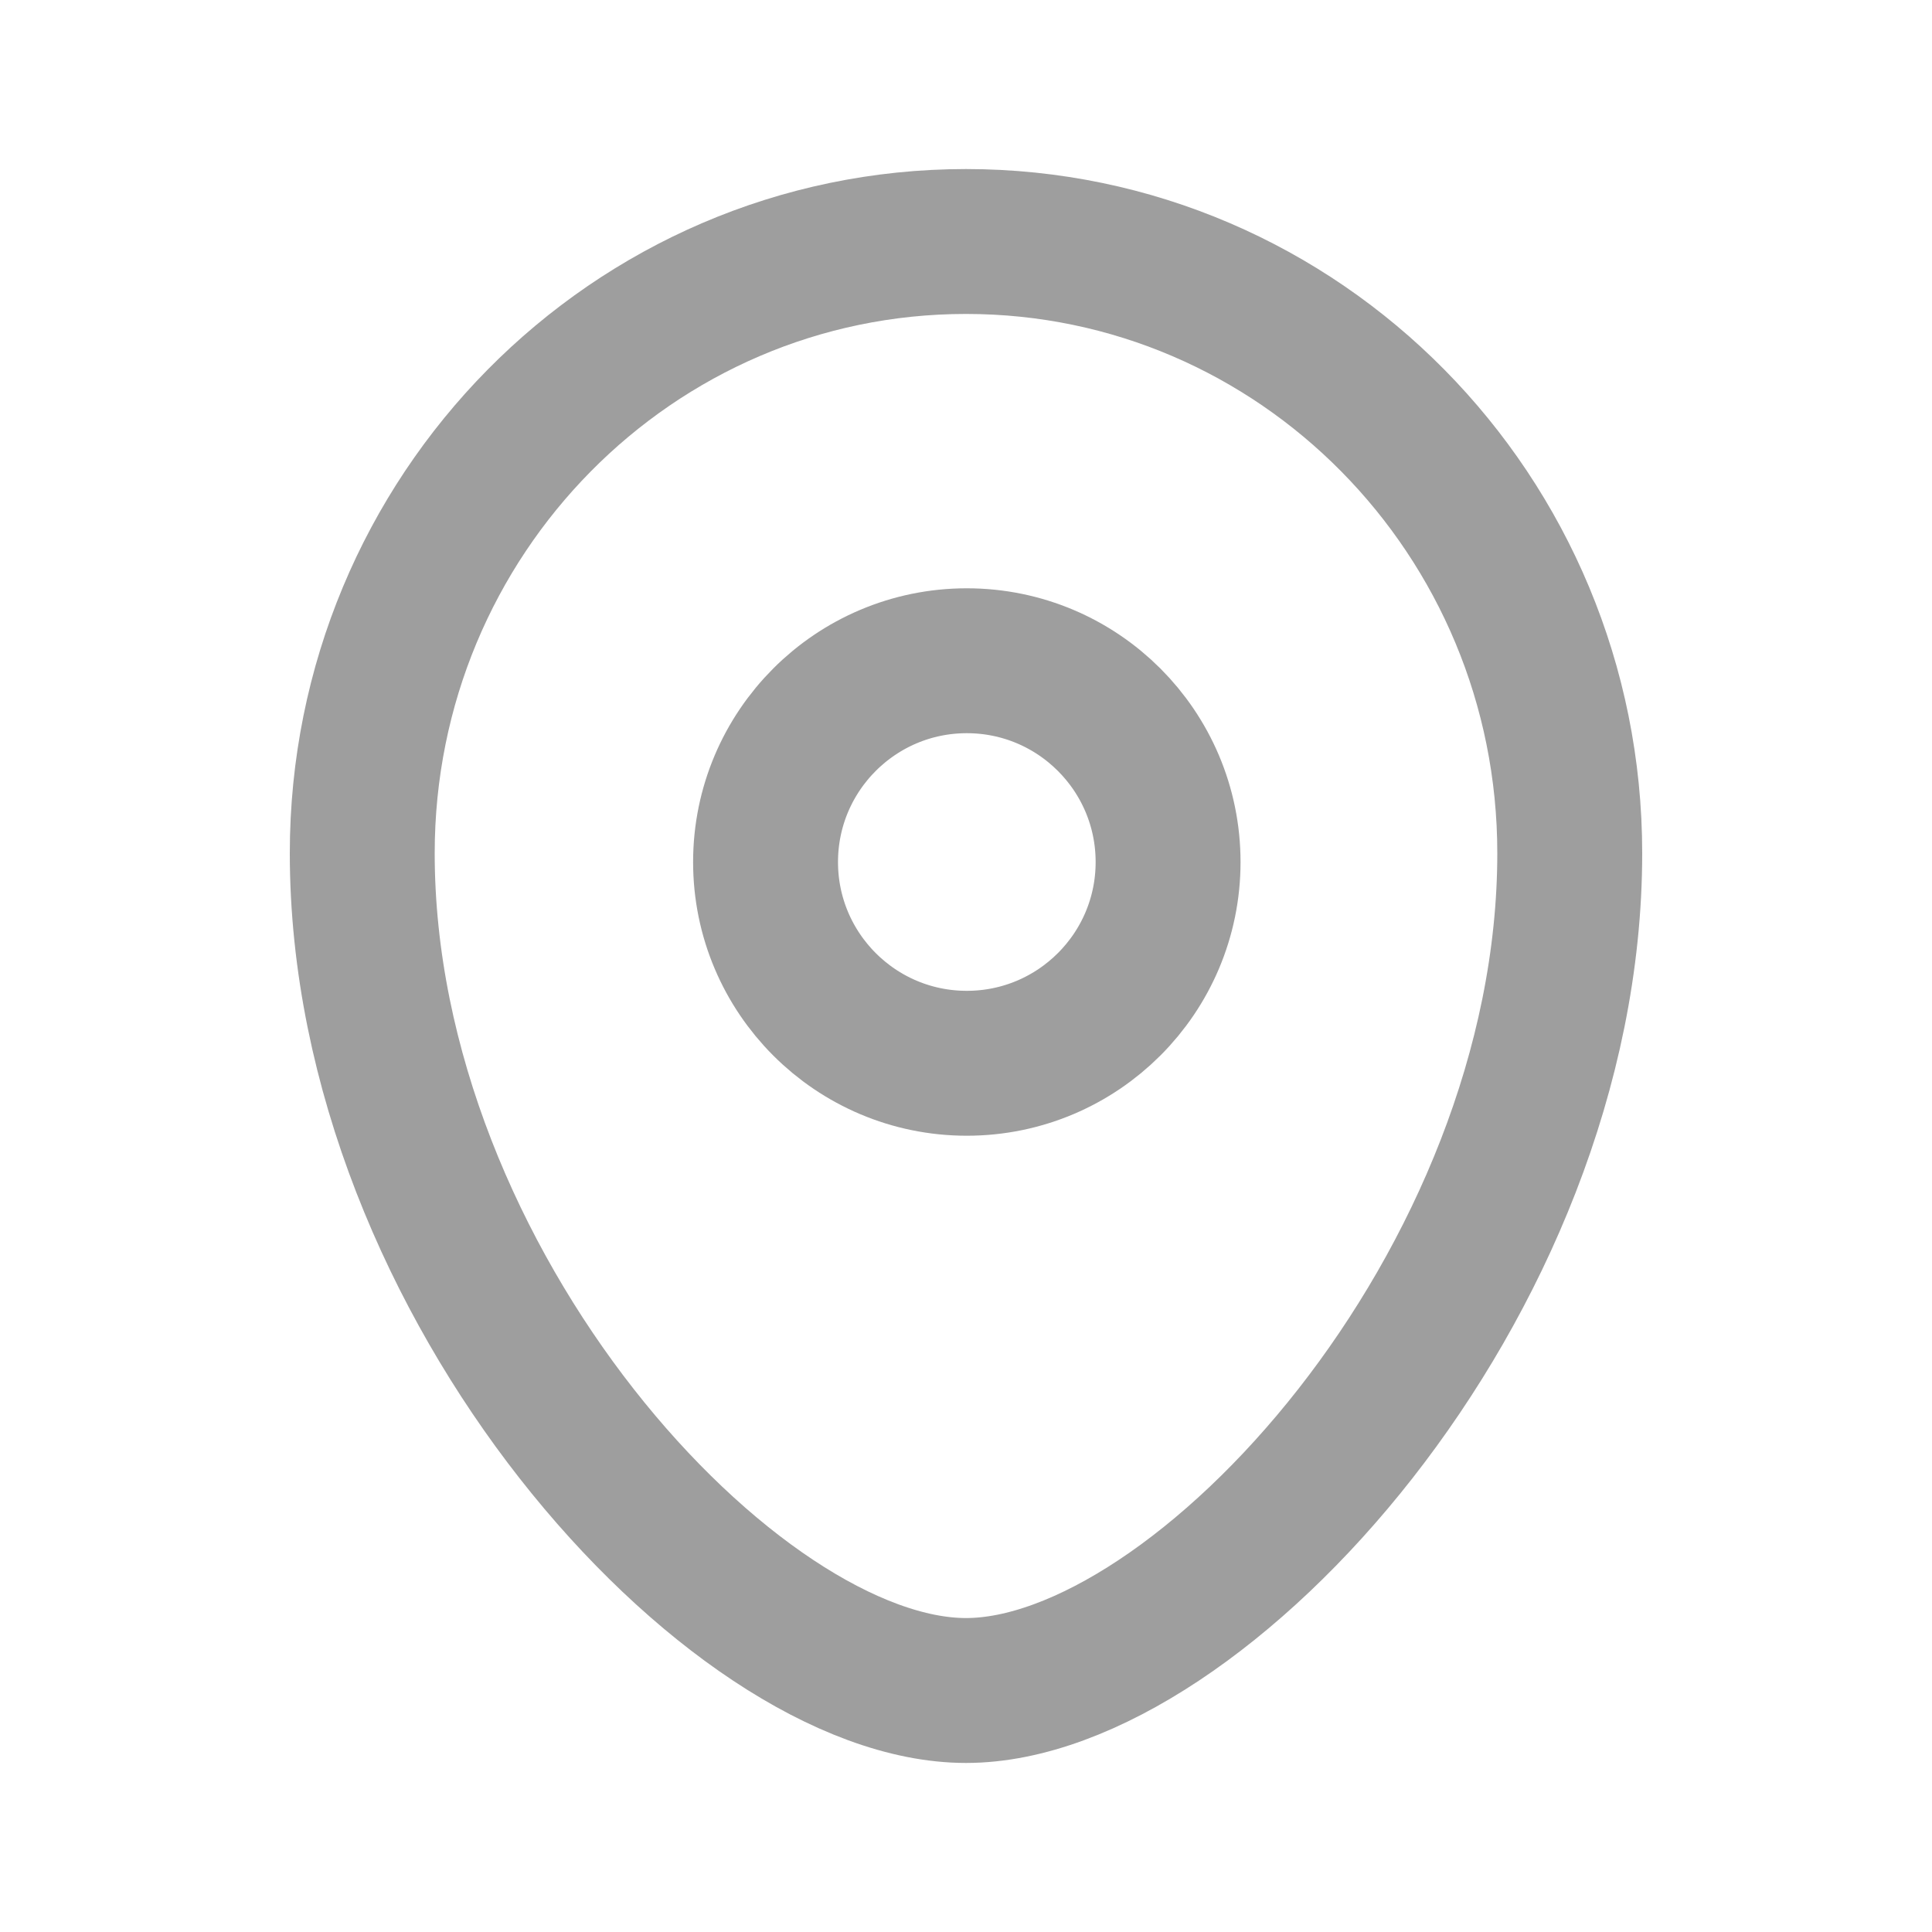 <svg width="20" height="20" viewBox="0 0 20 20" fill="none" xmlns="http://www.w3.org/2000/svg">
<path fill-rule="evenodd" clip-rule="evenodd" d="M12.092 8.924C12.092 7.773 11.159 6.84 10.008 6.84C8.858 6.84 7.925 7.773 7.925 8.924C7.925 10.074 8.858 11.007 10.008 11.007C11.159 11.007 12.092 10.074 12.092 8.924Z" stroke="#9E9E9E" stroke-width="1.5" stroke-linecap="round" stroke-linejoin="round"/>
<path fill-rule="evenodd" clip-rule="evenodd" d="M10 17.5C7.585 17.5 3.75 13.299 3.75 8.832C3.75 5.335 6.548 2.5 10 2.5C13.452 2.5 16.25 5.335 16.25 8.832C16.25 13.299 12.415 17.5 10 17.5Z" stroke="#9E9E9E" stroke-width="1.5" stroke-linecap="round" stroke-linejoin="round"/>
</svg>
